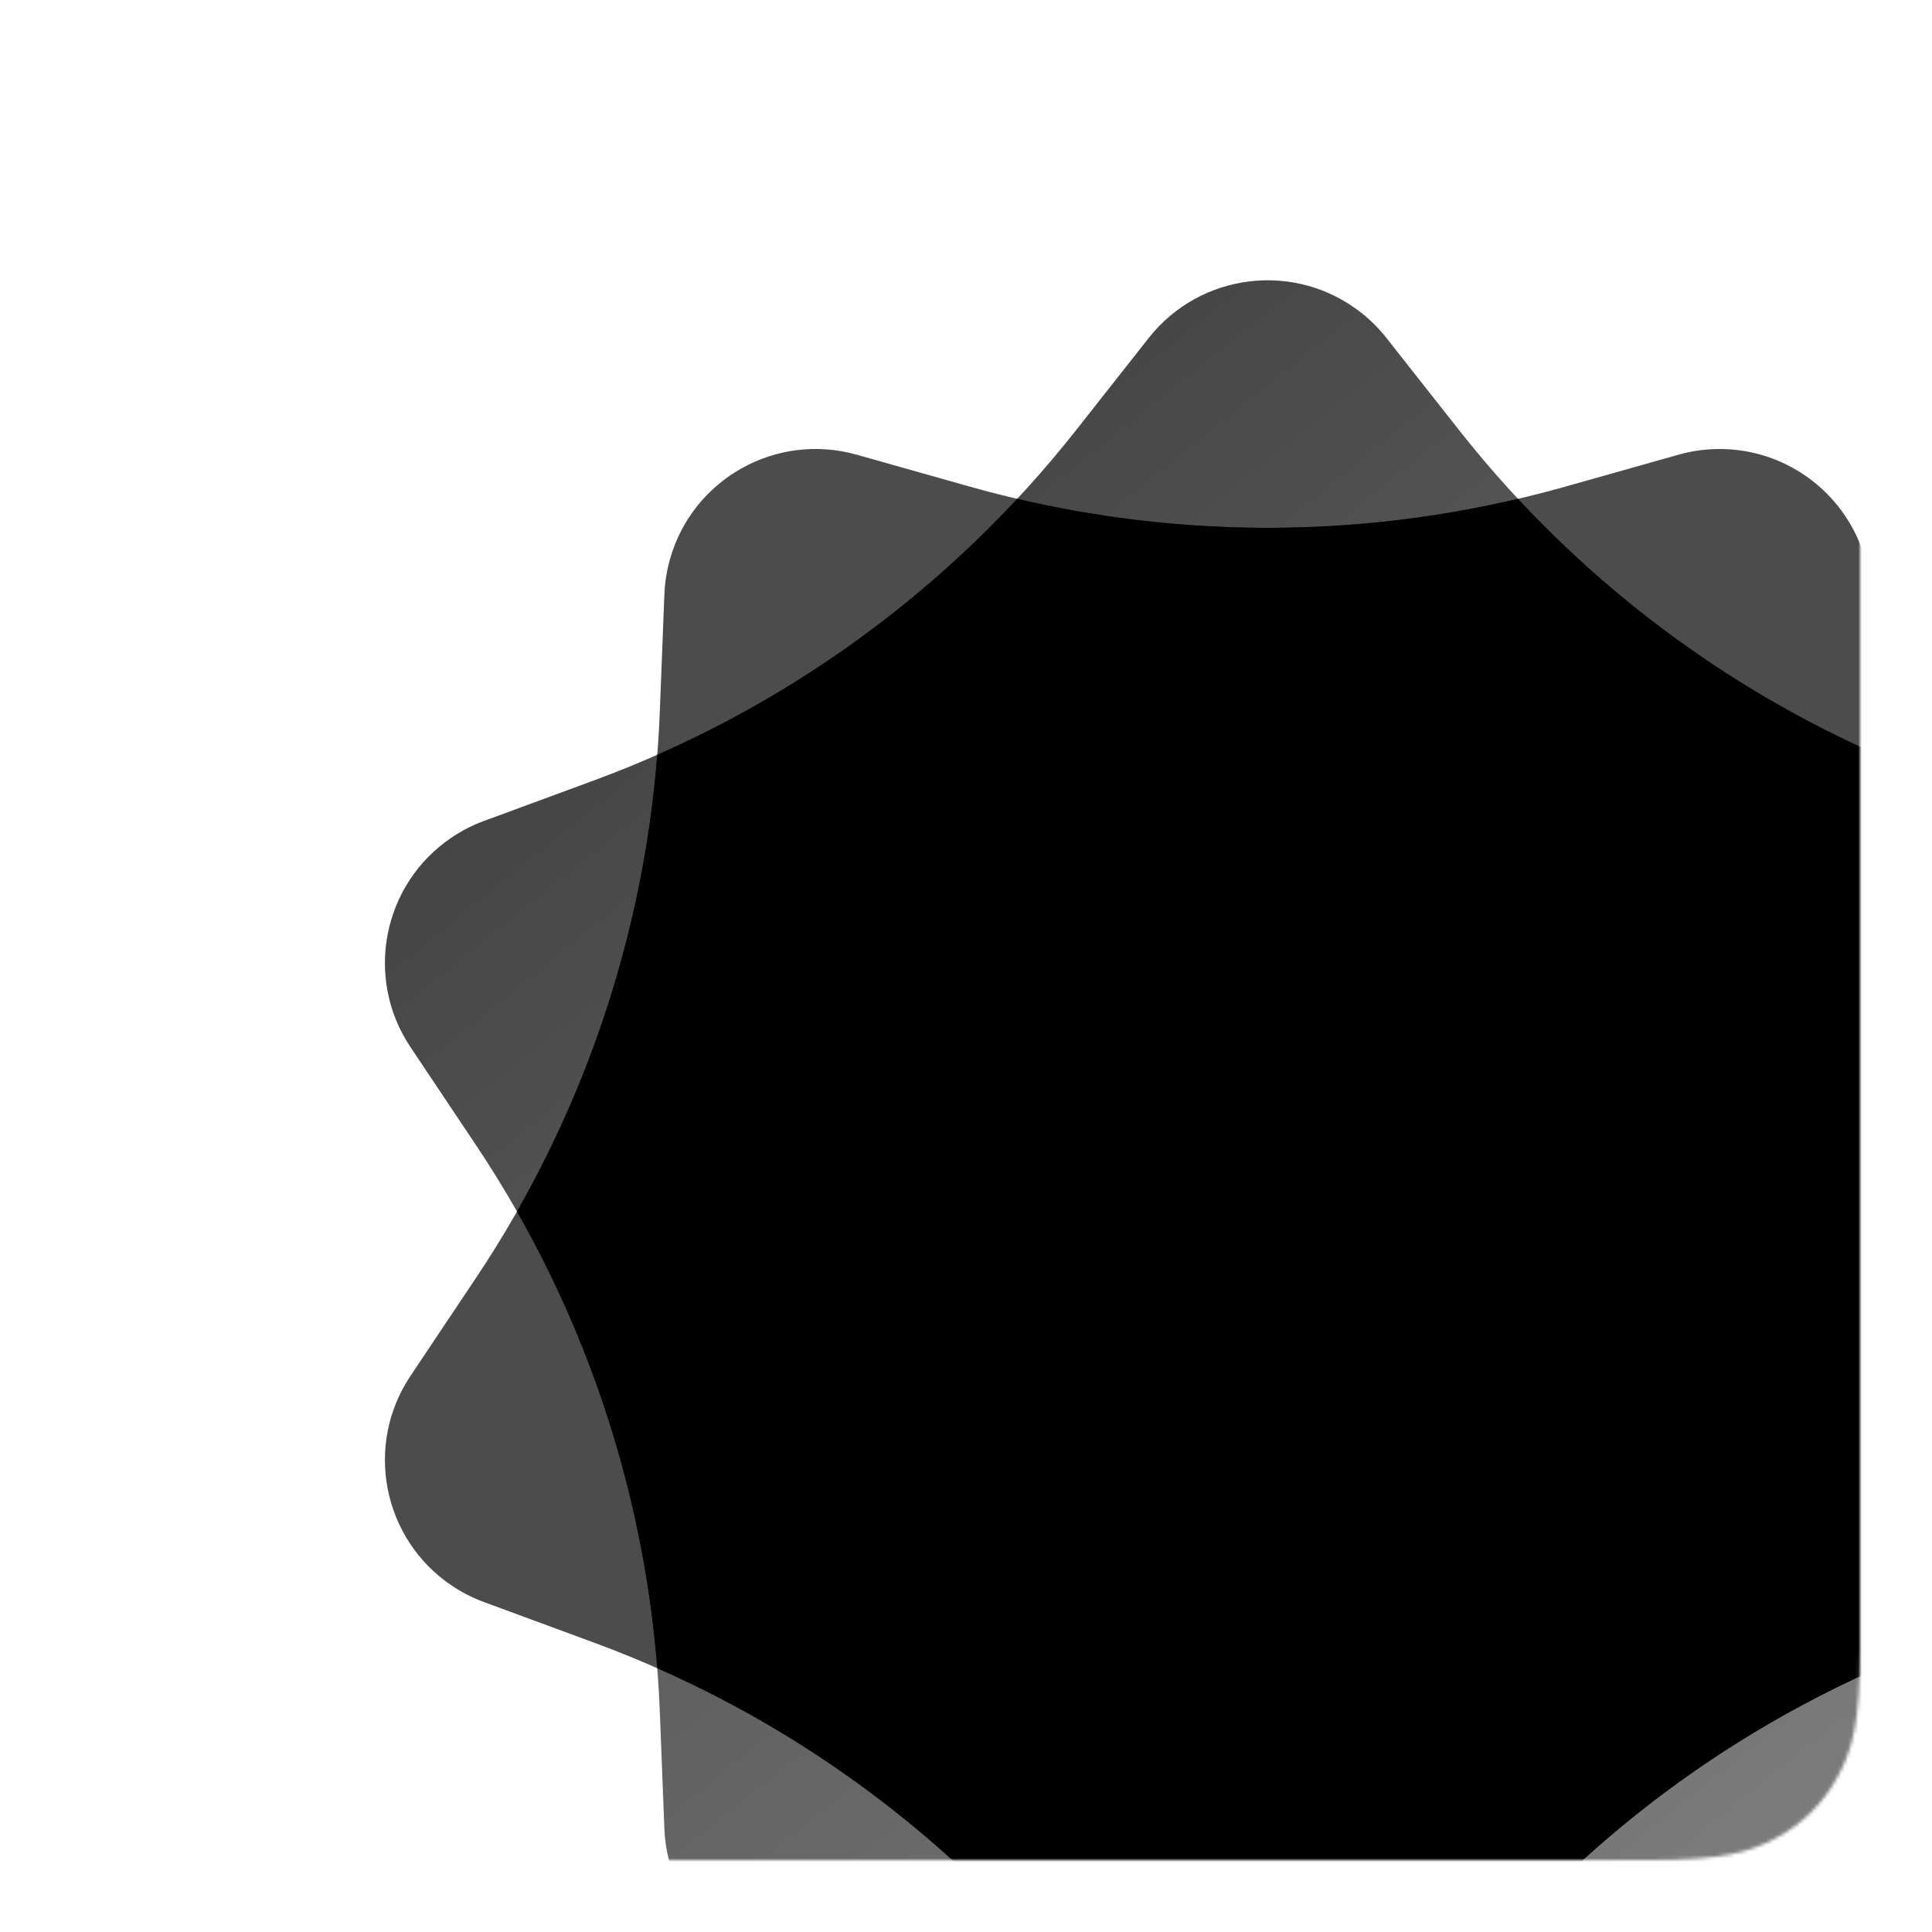 <?xml version="1.0" encoding="UTF-8"?>
<svg width="564px" height="564px" viewBox="0 0 564 564" version="1.1" xmlns="http://www.w3.org/2000/svg" xmlns:xlink="http://www.w3.org/1999/xlink">
    <title>com_android_settings_b_s5_2x2_mc</title>
    <defs>
        <path d="M61.533,-2.48601674e-15 L460.467,2.48601674e-15 C481.863,-1.44444732e-15 489.622,2.228 497.444,6.411 C505.267,10.595 511.405,16.733 515.589,24.556 C519.772,32.378 522,40.137 522,61.533 L522,460.467 C522,481.863 519.772,489.622 515.589,497.444 C511.405,505.267 505.267,511.405 497.444,515.589 C489.622,519.772 481.863,522 460.467,522 L61.533,522 C40.137,522 32.378,519.772 24.556,515.589 C16.733,511.405 10.595,505.267 6.411,497.444 C2.228,489.622 9.62964878e-16,481.863 -1.65734449e-15,460.467 L1.65734449e-15,61.533 C-9.62964878e-16,40.137 2.228,32.378 6.411,24.556 C10.595,16.733 16.733,10.595 24.556,6.411 C32.378,2.228 40.137,1.44444732e-15 61.533,-2.48601674e-15 Z" id="path-1"></path>
        <linearGradient x1="17.074%" y1="12.54%" x2="85.804%" y2="95.225%" id="linearGradient-3">
            <stop stop-color="#FFFFFF" stop-opacity="0.748" offset="0%"></stop>
            <stop stop-color="#FFFFFF" stop-opacity="0.497" offset="100%"></stop>
        </linearGradient>
        <linearGradient x1="17.074%" y1="12.54%" x2="85.804%" y2="95.225%" id="linearGradient-4">
            <stop stop-color="#000000" stop-opacity="0.748" offset="0%"></stop>
            <stop stop-color="#000000" stop-opacity="0.497" offset="100%"></stop>
        </linearGradient>
    </defs>
    <g id="com_android_settings" stroke="none" stroke-width="1" fill="none" fill-rule="evenodd">
        <g id="主色" transform="translate(21, 21)">
            <mask id="mask-2" fill="white">
                <use xlink:href="#path-1"></use>
            </mask>
            <g id="蒙版"></g>
            <g id="编组-15备份-2" mask="url(#mask-2)">
                <g transform="translate(67.662, 33.625)">
                    <path d="M194.427,573.547 L161.434,582.861 C137.953,589.489 113.545,575.828 106.917,552.348 C105.971,548.998 105.425,545.548 105.289,542.07 L103.952,507.813 C101.647,448.78 83.047,391.537 50.213,342.423 L31.16,313.923 C17.6,293.64 23.05,266.205 43.333,252.645 C46.227,250.711 49.339,249.125 52.605,247.921 L84.772,236.063 C140.203,215.629 188.897,180.25 225.461,133.846 L246.678,106.918 C261.778,87.755 289.555,84.46 308.719,99.56 C311.453,101.714 313.923,104.184 316.077,106.918 L337.295,133.846 C373.858,180.25 422.552,215.629 477.983,236.063 L510.15,247.921 C533.042,256.36 544.759,281.759 536.32,304.651 C535.116,307.917 533.53,311.029 531.596,313.923 L512.542,342.423 C479.708,391.537 461.109,448.78 458.804,507.813 L457.466,542.07 C456.514,566.449 435.979,585.441 411.6,584.489 C408.121,584.353 404.671,583.807 401.322,582.861 L368.328,573.547 C311.472,557.497 251.283,557.497 194.427,573.547 Z" id="星形" fill-opacity="0.7" fill="#000000" transform="translate(281.378, 330.487) scale(1, -1) translate(-281.378, -330.487) "></path>
                    <path d="M194.427,510.667 L161.434,519.98 C137.953,526.609 113.545,512.948 106.917,489.467 C105.971,486.117 105.425,482.667 105.289,479.189 L103.952,444.932 C101.647,385.899 83.047,328.656 50.213,279.543 L31.16,251.042 C17.6,230.759 23.05,203.324 43.333,189.765 C46.227,187.83 49.339,186.244 52.605,185.04 L84.772,173.182 C140.203,152.748 188.897,117.37 225.461,70.966 L246.678,44.038 C261.778,24.874 289.555,21.58 308.719,36.68 C311.453,38.834 313.923,41.304 316.077,44.038 L337.295,70.966 C373.858,117.37 422.552,152.748 477.983,173.182 L510.15,185.04 C533.042,193.479 544.759,218.878 536.32,241.77 C535.116,245.036 533.53,248.148 531.596,251.042 L512.542,279.543 C479.708,328.656 461.109,385.899 458.804,444.932 L457.466,479.189 C456.514,503.568 435.979,522.56 411.6,521.608 C408.121,521.473 404.671,520.926 401.322,519.98 L368.328,510.667 C311.472,494.617 251.283,494.617 194.427,510.667 Z" id="星形" fill="url(#linearGradient-4)"></path>
                    <path d="M459.542,165.725 L459.669,167.291 C463.54,213.687 477.487,258.649 500.491,299.047 C477.228,339.899 463.228,385.418 459.542,432.368 C419.793,449.896 384.046,475.328 354.47,507.087 C306.396,495.81 256.359,495.81 208.285,507.087 C178.709,475.328 142.962,449.896 103.213,432.367 C99.527,385.418 85.527,339.899 62.265,299.047 C85.527,258.195 99.527,212.675 103.213,165.725 C142.962,148.196 178.709,122.765 208.285,91.006 C256.359,102.283 306.397,102.283 354.471,91.005 C384.047,122.765 419.794,148.196 459.542,165.725 Z" id="形状结合" fill="#000000"></path>
                </g>
            </g>
        </g>
    </g>
</svg>